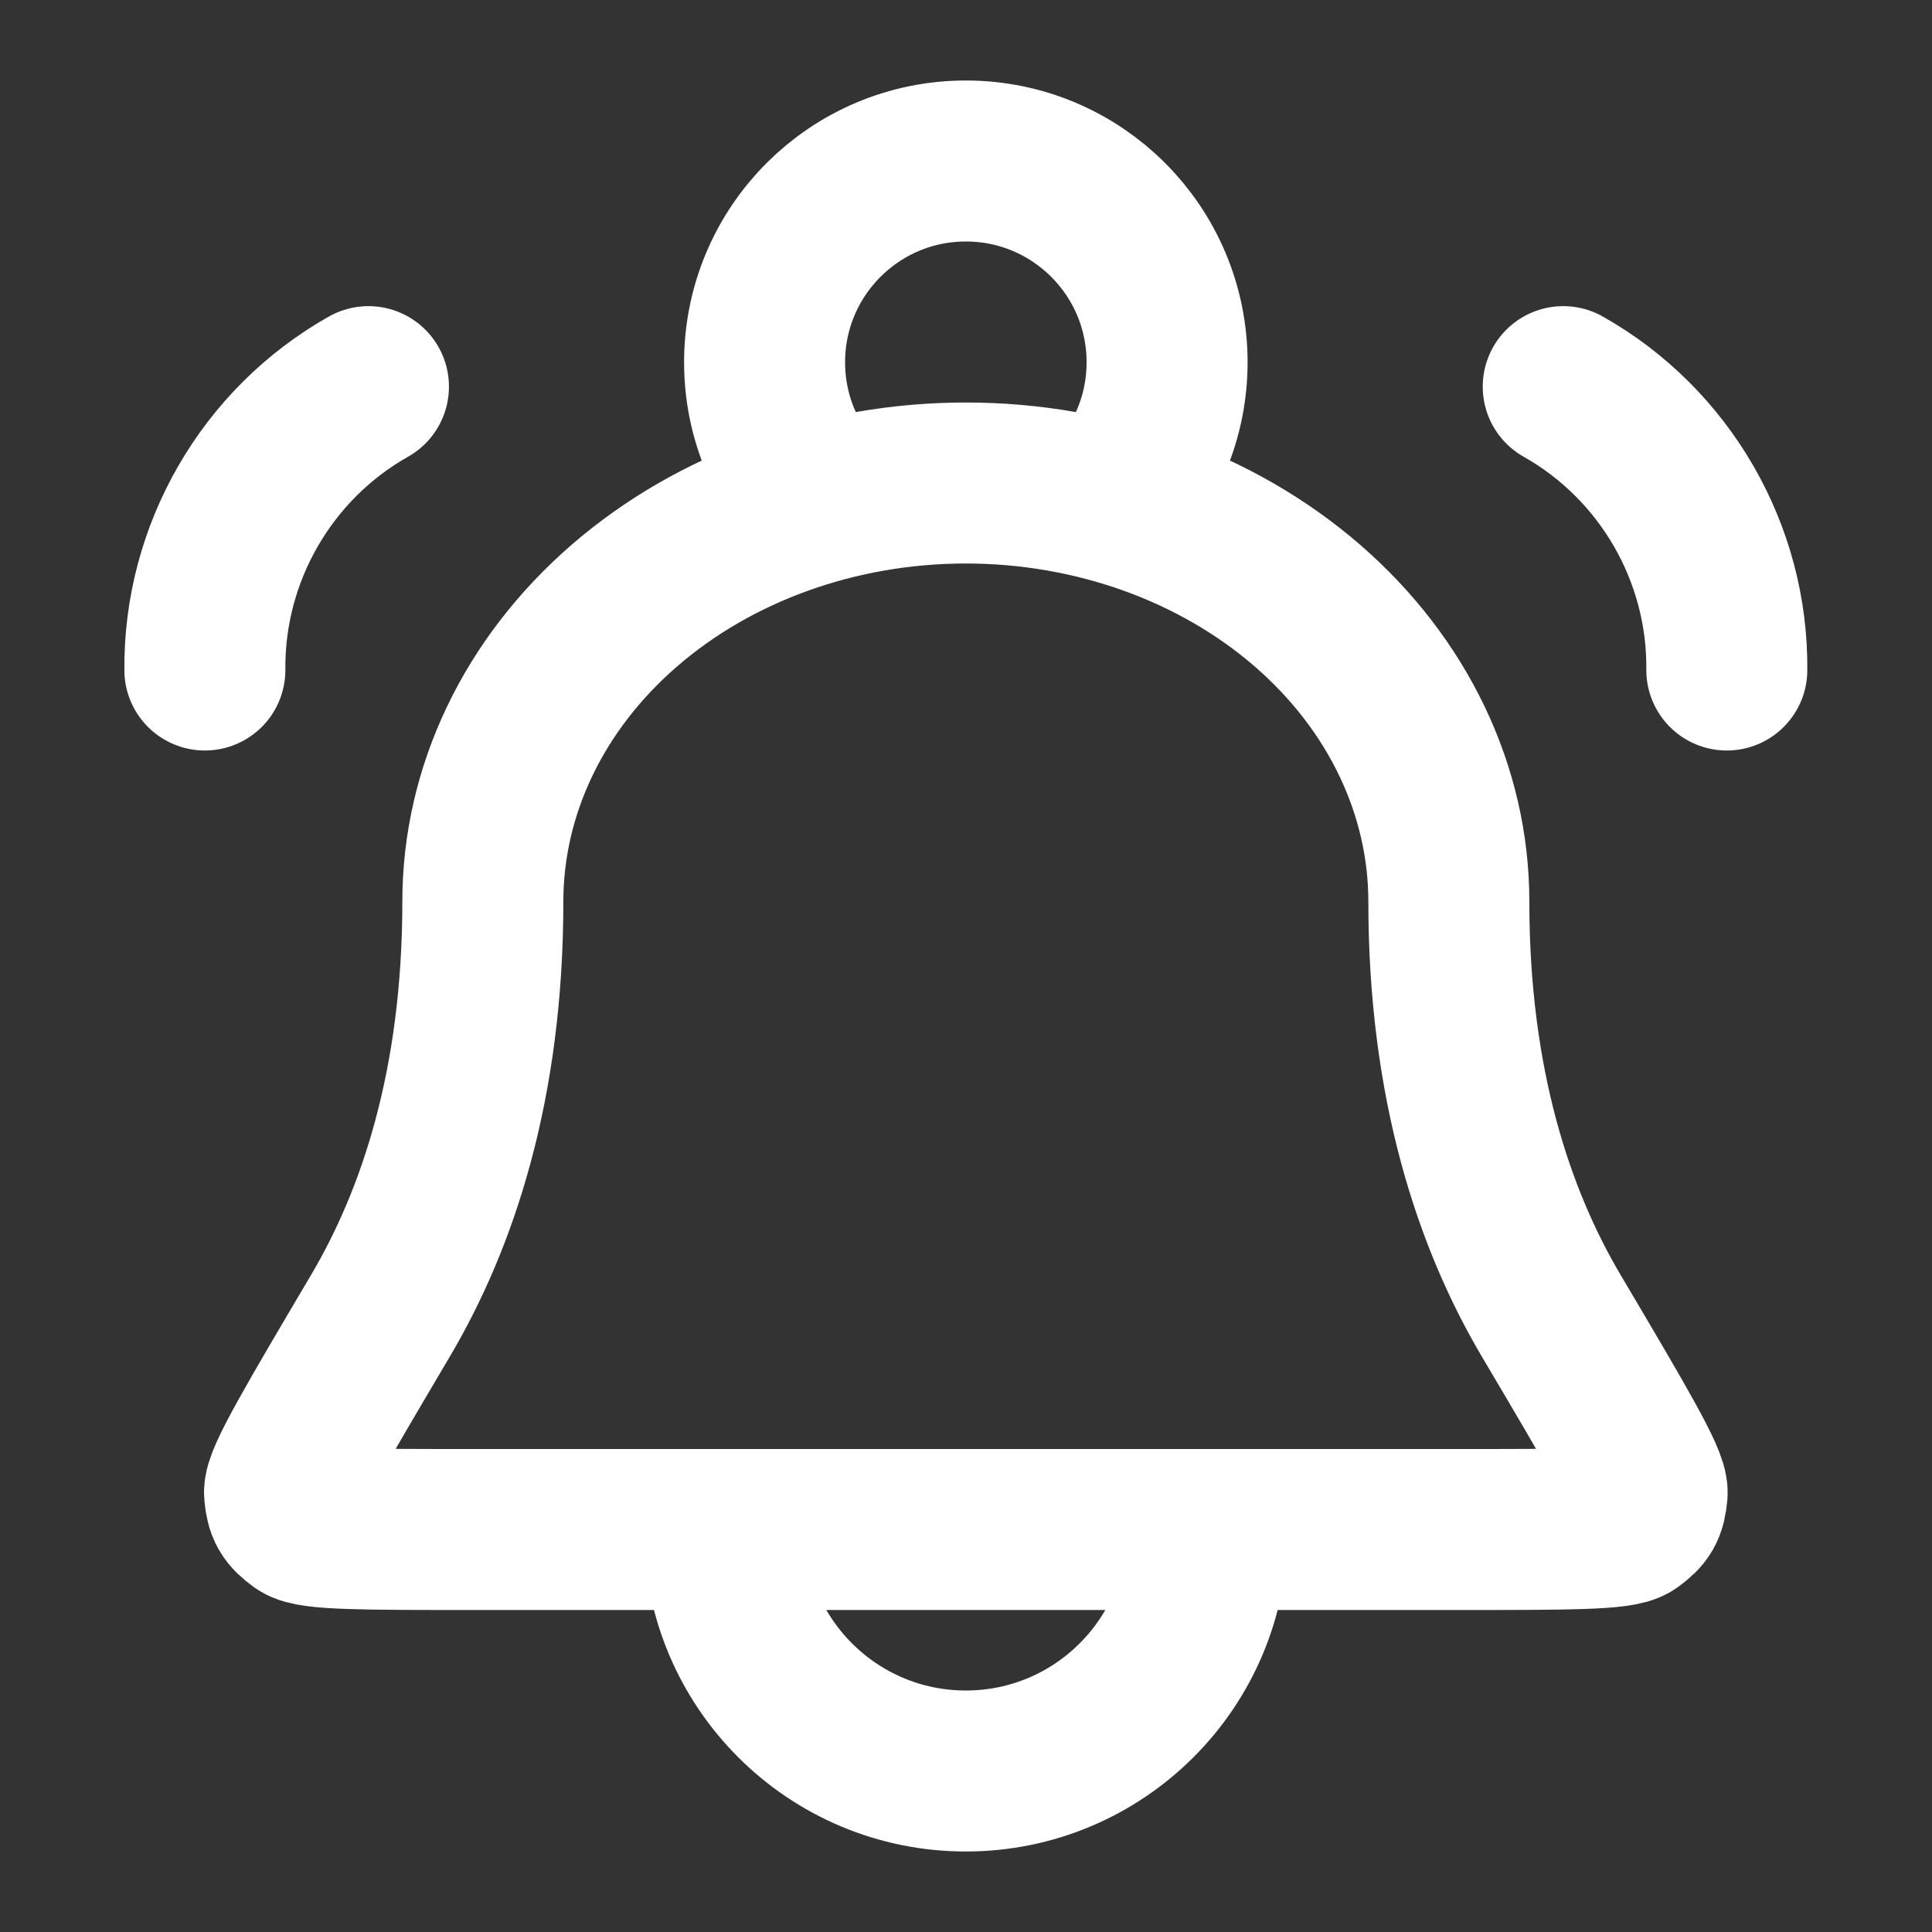 <svg width="24" height="24" viewBox="0 0 24 24" fill="none" xmlns="http://www.w3.org/2000/svg">
<rect x="0" y="0" width="24" height="24" fill="#333333" stroke="none"/>
<path d="M14.998 19C14.998 20.657 13.655 22 11.998 22C10.341 22 8.998 20.657 8.998 19M13.795 6.239C14.23 5.789 14.498 5.176 14.498 4.5C14.498 3.119 13.379 2 11.998 2C10.618 2 9.498 3.119 9.498 4.5C9.498 5.176 9.766 5.789 10.202 6.239M2.545 8.323C2.531 6.872 3.313 5.516 4.577 4.803M21.451 8.323C21.466 6.872 20.683 5.516 19.419 4.803M17.998 11.2C17.998 9.821 17.366 8.498 16.241 7.523C15.116 6.548 13.59 6 11.998 6C10.407 6 8.881 6.548 7.756 7.523C6.63 8.498 5.998 9.821 5.998 11.2C5.998 13.482 5.432 15.151 4.726 16.345C3.922 17.706 3.519 18.386 3.535 18.549C3.553 18.735 3.587 18.793 3.738 18.904C3.869 19 4.532 19 5.856 19H18.14C19.465 19 20.127 19 20.259 18.904C20.41 18.793 20.443 18.735 20.461 18.549C20.477 18.386 20.075 17.706 19.27 16.345C18.564 15.151 17.998 13.482 17.998 11.2Z" stroke="#ffffff" stroke-width="2" stroke-linecap="round" stroke-linejoin="round"/>
</svg>
